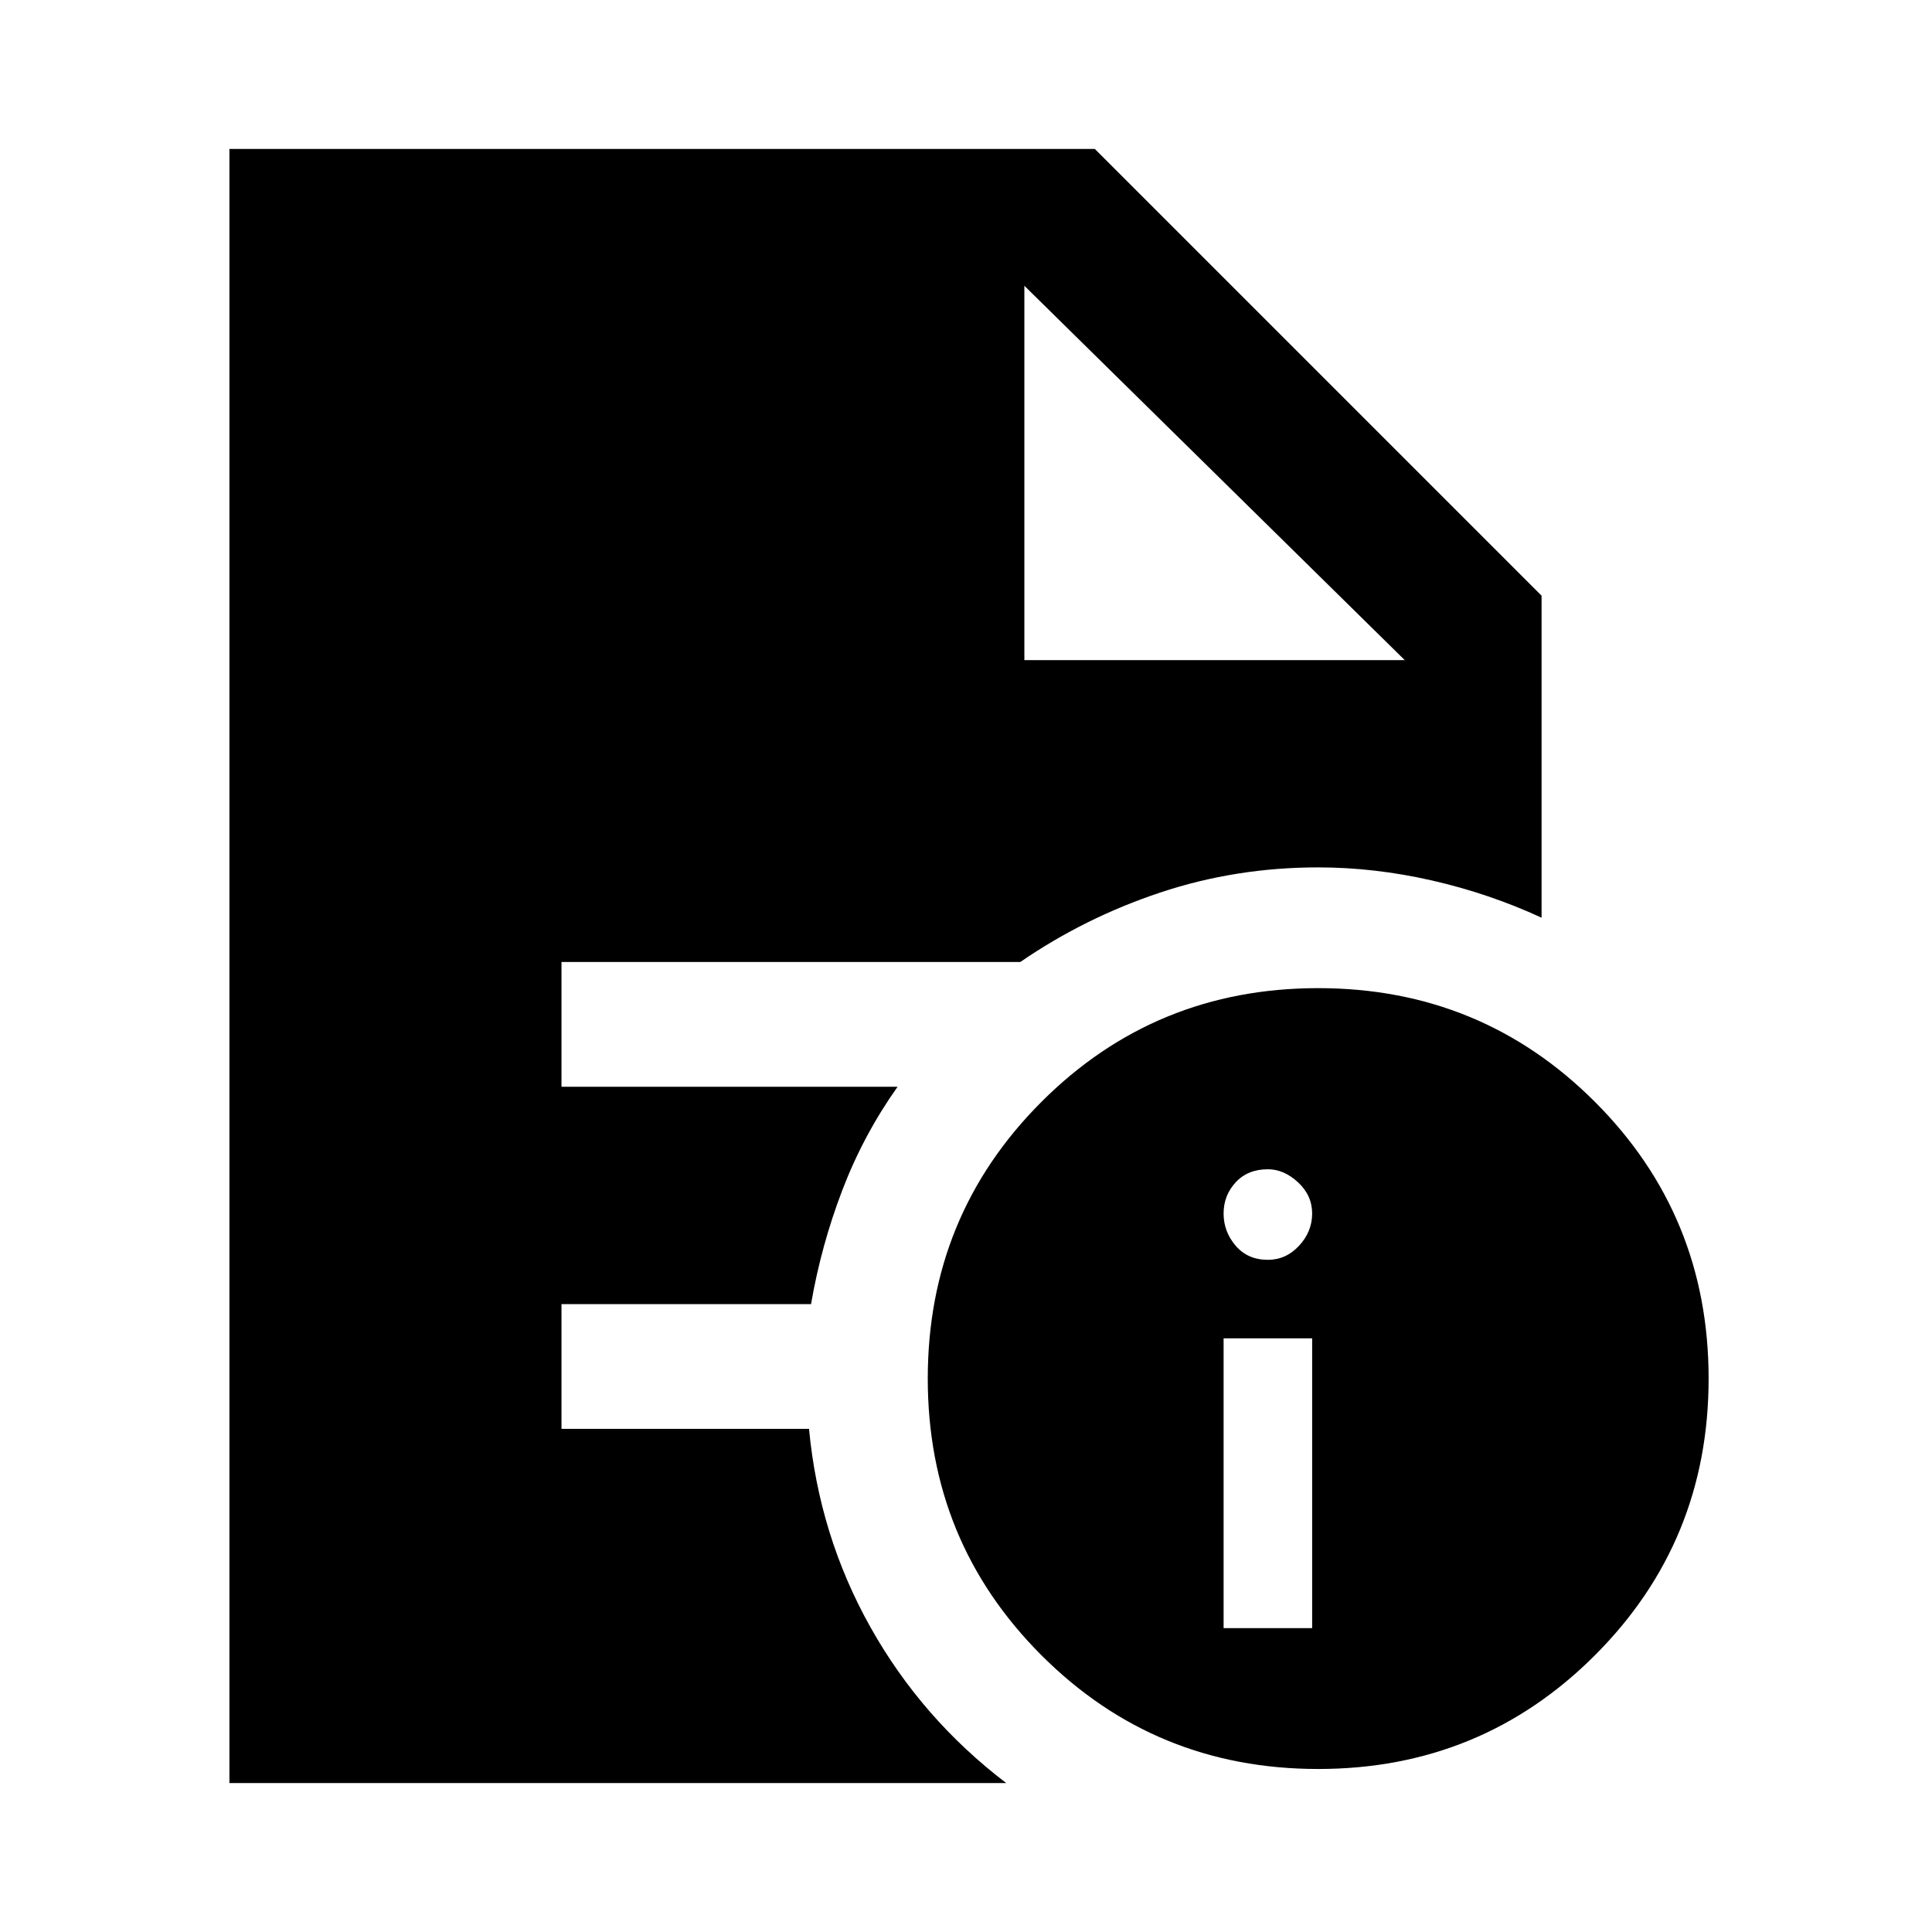 <svg xmlns="http://www.w3.org/2000/svg" width="48" height="48" viewBox="0 0 48 48"><path d="M30.4 40.45h2.2v-7.2h-2.2Zm1.1-9.15q.45 0 .775-.35t.325-.8q0-.45-.35-.775t-.75-.325q-.5 0-.8.325-.3.325-.3.775t.3.8q.3.35.8.35Zm1.25 12.65q-4.05 0-6.875-2.825T23.05 34.25q0-4.05 2.825-6.875t6.875-2.825q4.05 0 6.875 2.825t2.825 6.875q0 4.05-2.825 6.875T32.75 43.95Zm-7.3-27.55h9.45l-9.45-9.3 9.45 9.3-9.45-9.3ZM5.7 44.3V3.7h21.5l11.1 11.1v8q-1.3-.6-2.725-.925-1.425-.325-2.825-.325-2.05 0-3.925.625T25.35 23.9h-11.4V27h8.35q-.85 1.2-1.375 2.575-.525 1.375-.775 2.825h-6.2v3.1h6.15q.25 2.65 1.525 4.925T25 44.3Z"/></svg>